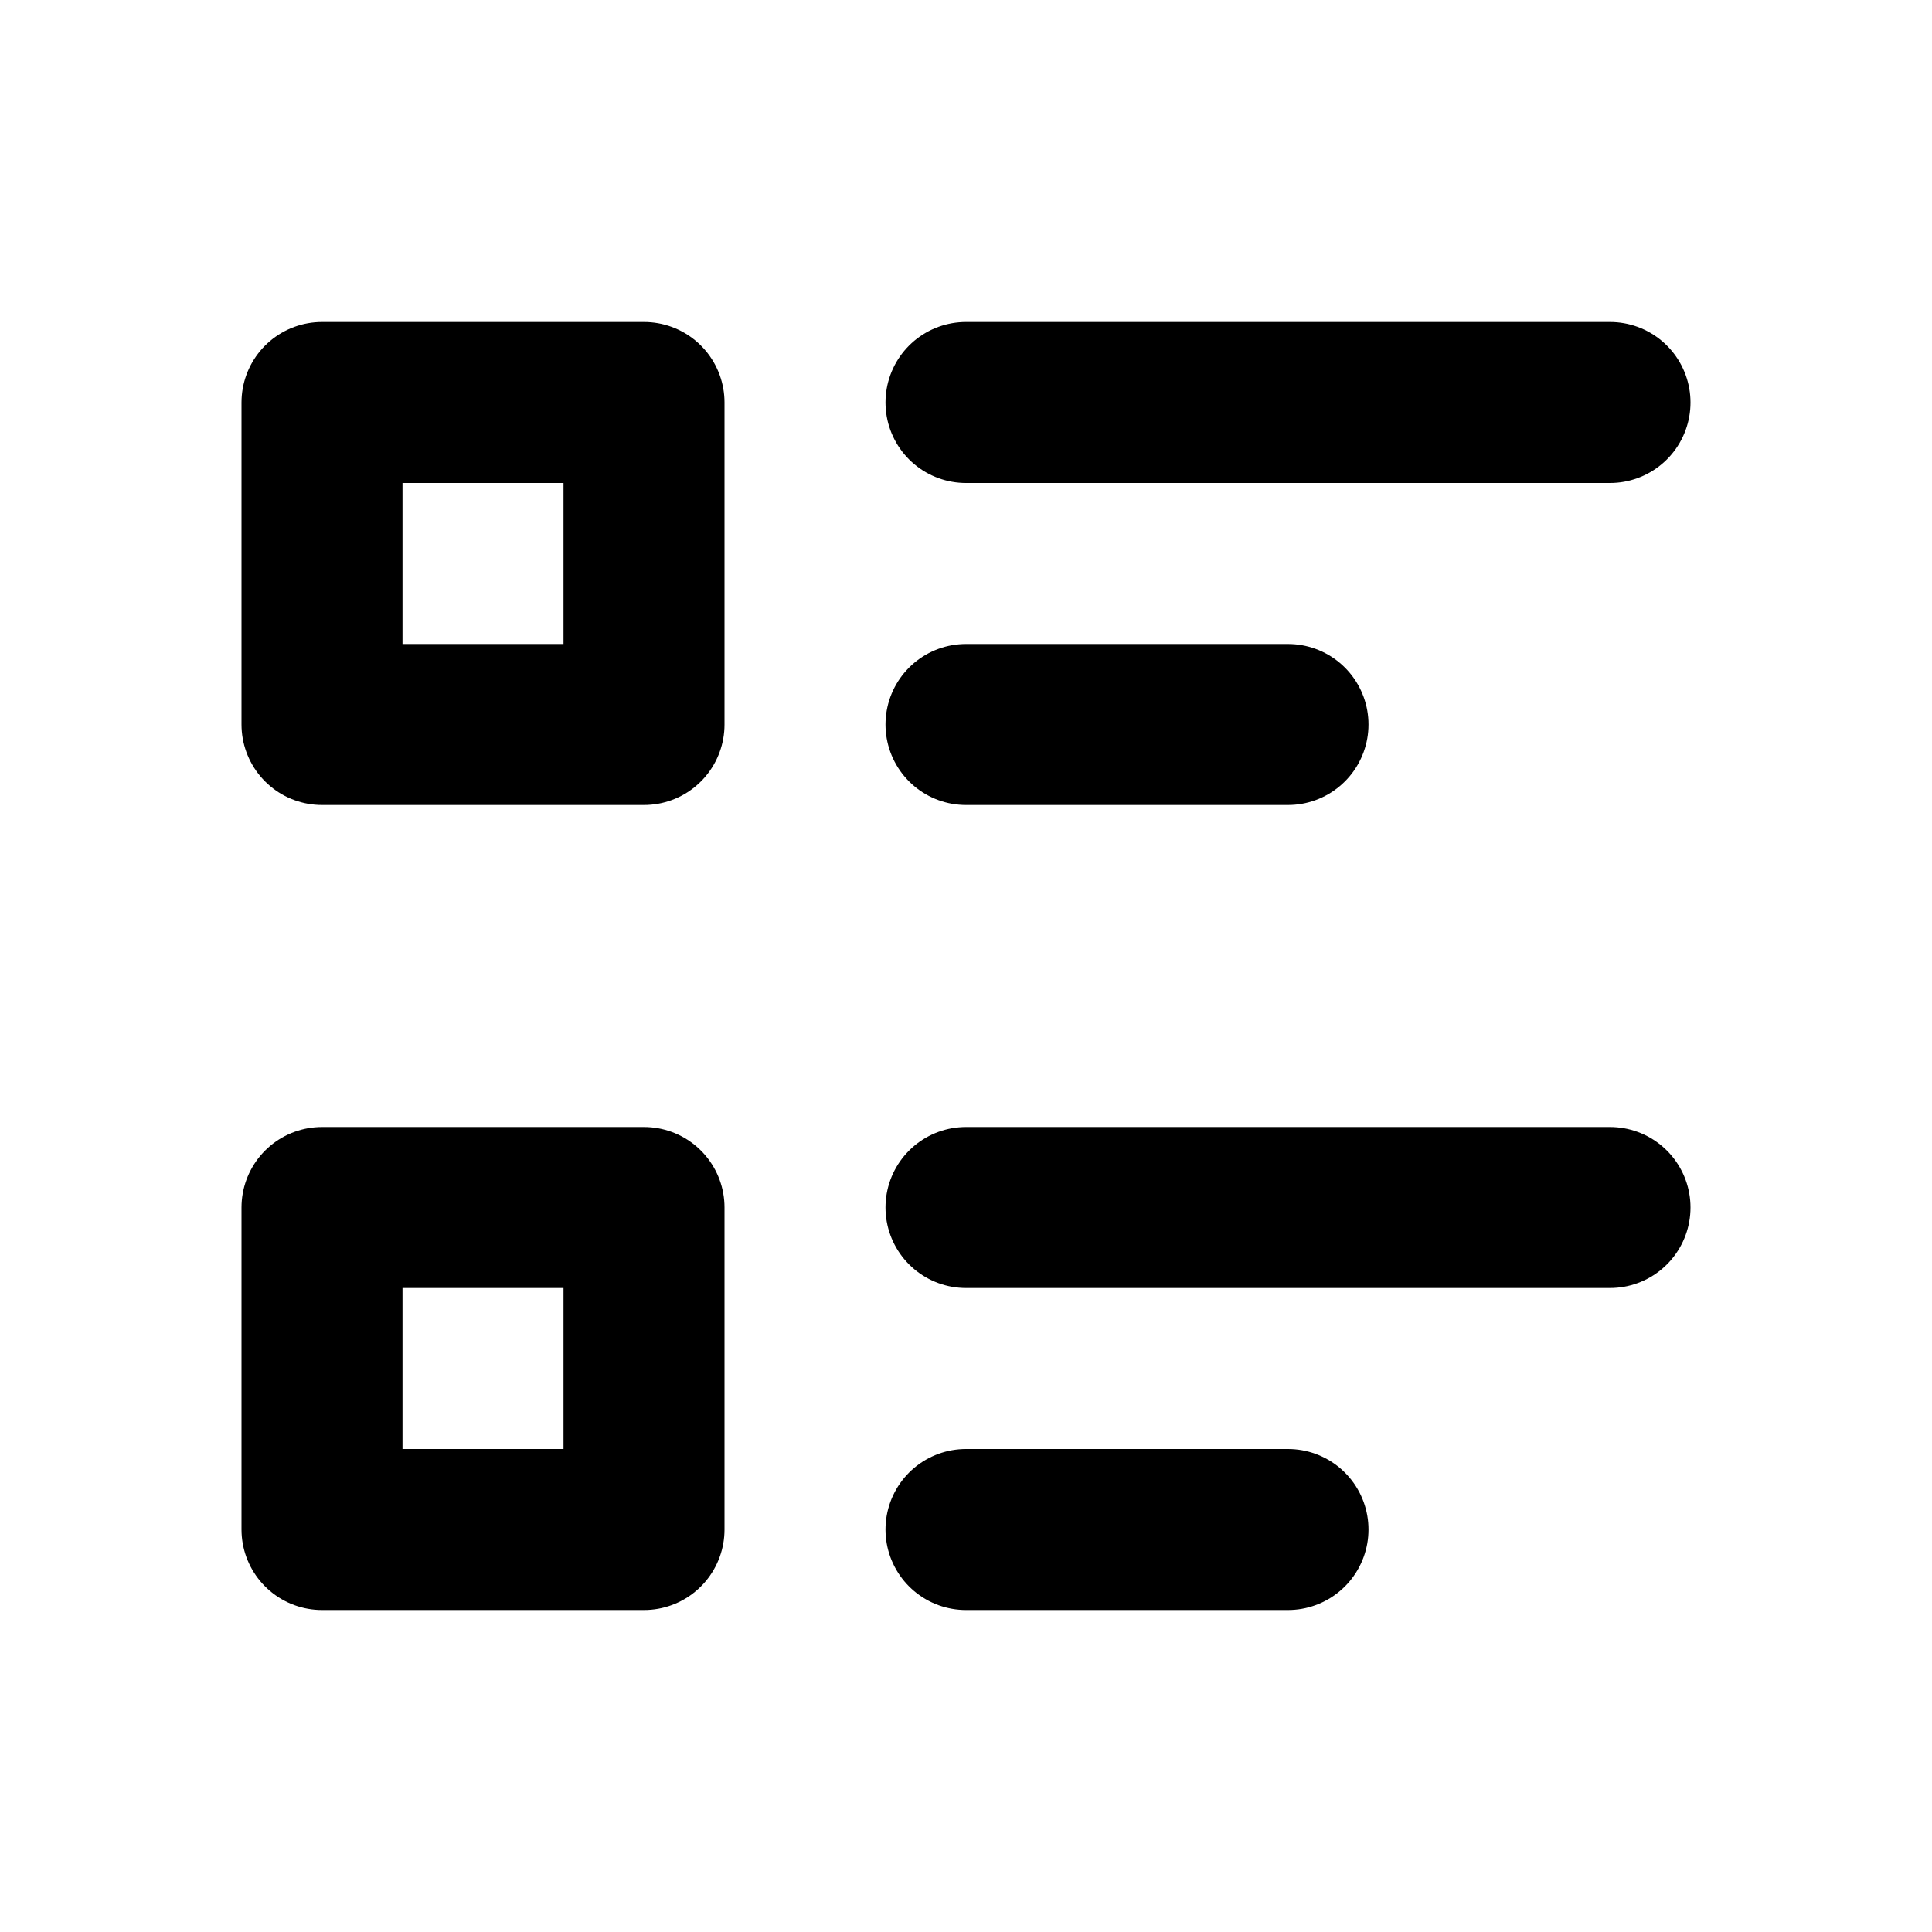 <svg
  width="24"
  height="24"
  viewBox="0 0 24 24"
  xmlns="http://www.w3.org/2000/svg"
  fill="none"
  stroke="currentColor"
  stroke-width="2"
  stroke-linecap="round"
  stroke-linejoin="round"
>
  <rect x="4" y="5" width="4" height="4" />
  <rect x="4" y="15" width="4" height="4" />
  <path d="M12 5h8" />
  <path d="M12 9h4" />
  <path d="M12 15h8" />
  <path d="M12 19h4" />
</svg>
